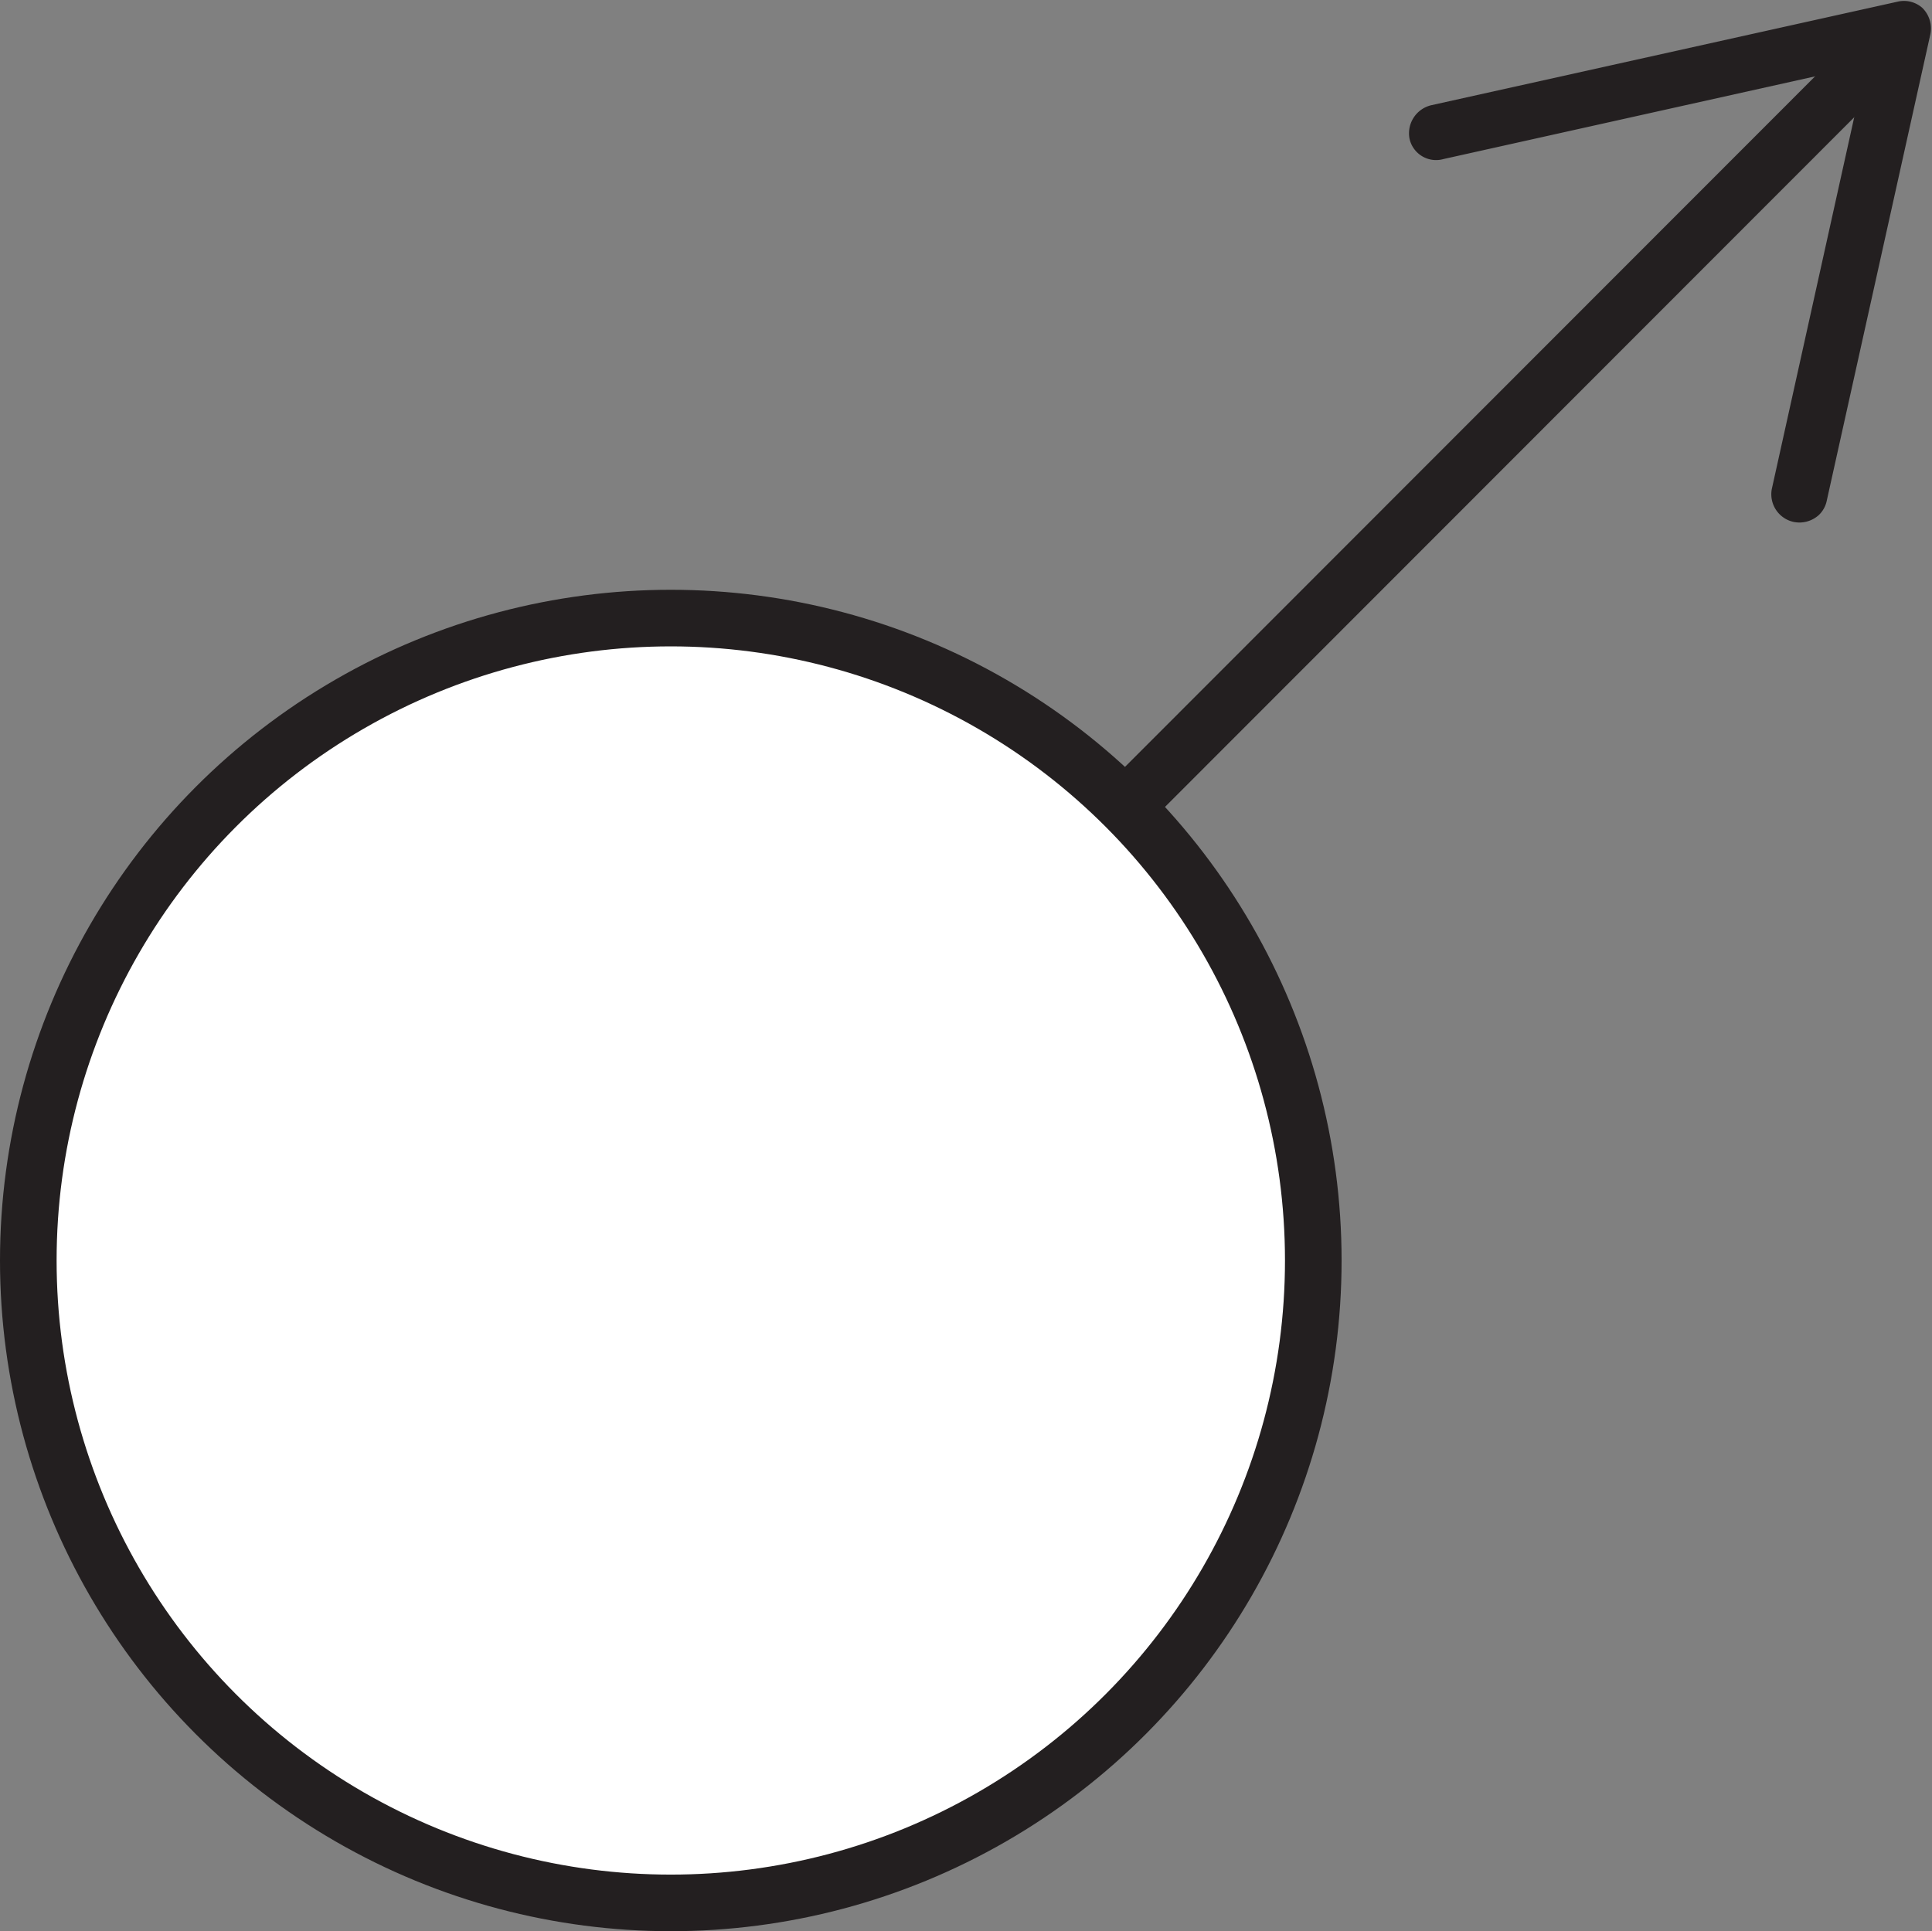 <svg id="Layer_1" data-name="Layer 1" xmlns="http://www.w3.org/2000/svg" viewBox="0 0 34.13 34.12"><rect x="0" y="0" width="34.13" height="34.12" fill="#808080" stroke="none"/><defs><style>.cls-1{fill:#fff;}.cls-1,.cls-2{stroke:#231f20;stroke-miterlimit:10;}.cls-2{fill:none;}.cls-3{fill:#231f20;}</style></defs><title>315</title><circle class="cls-1" cx="11.85" cy="22.27" r="11.35"/><line class="cls-2" x1="19.88" y1="14.25" x2="33.13" y2="0.99"/><path class="cls-3" d="M25.72,16.78a.5.5,0,0,1-.38-.58v0L27,8.71l-7.46,1.66a.48.48,0,0,1-.6-.36v0a.51.51,0,0,1,.38-.59l8.24-1.83A.49.49,0,0,1,28,7.7a.51.51,0,0,1,.14.47l-1.83,8.24a.48.48,0,0,1-.14.25A.51.51,0,0,1,25.72,16.78Z" transform="translate(5.96 -7.56)"/></svg>